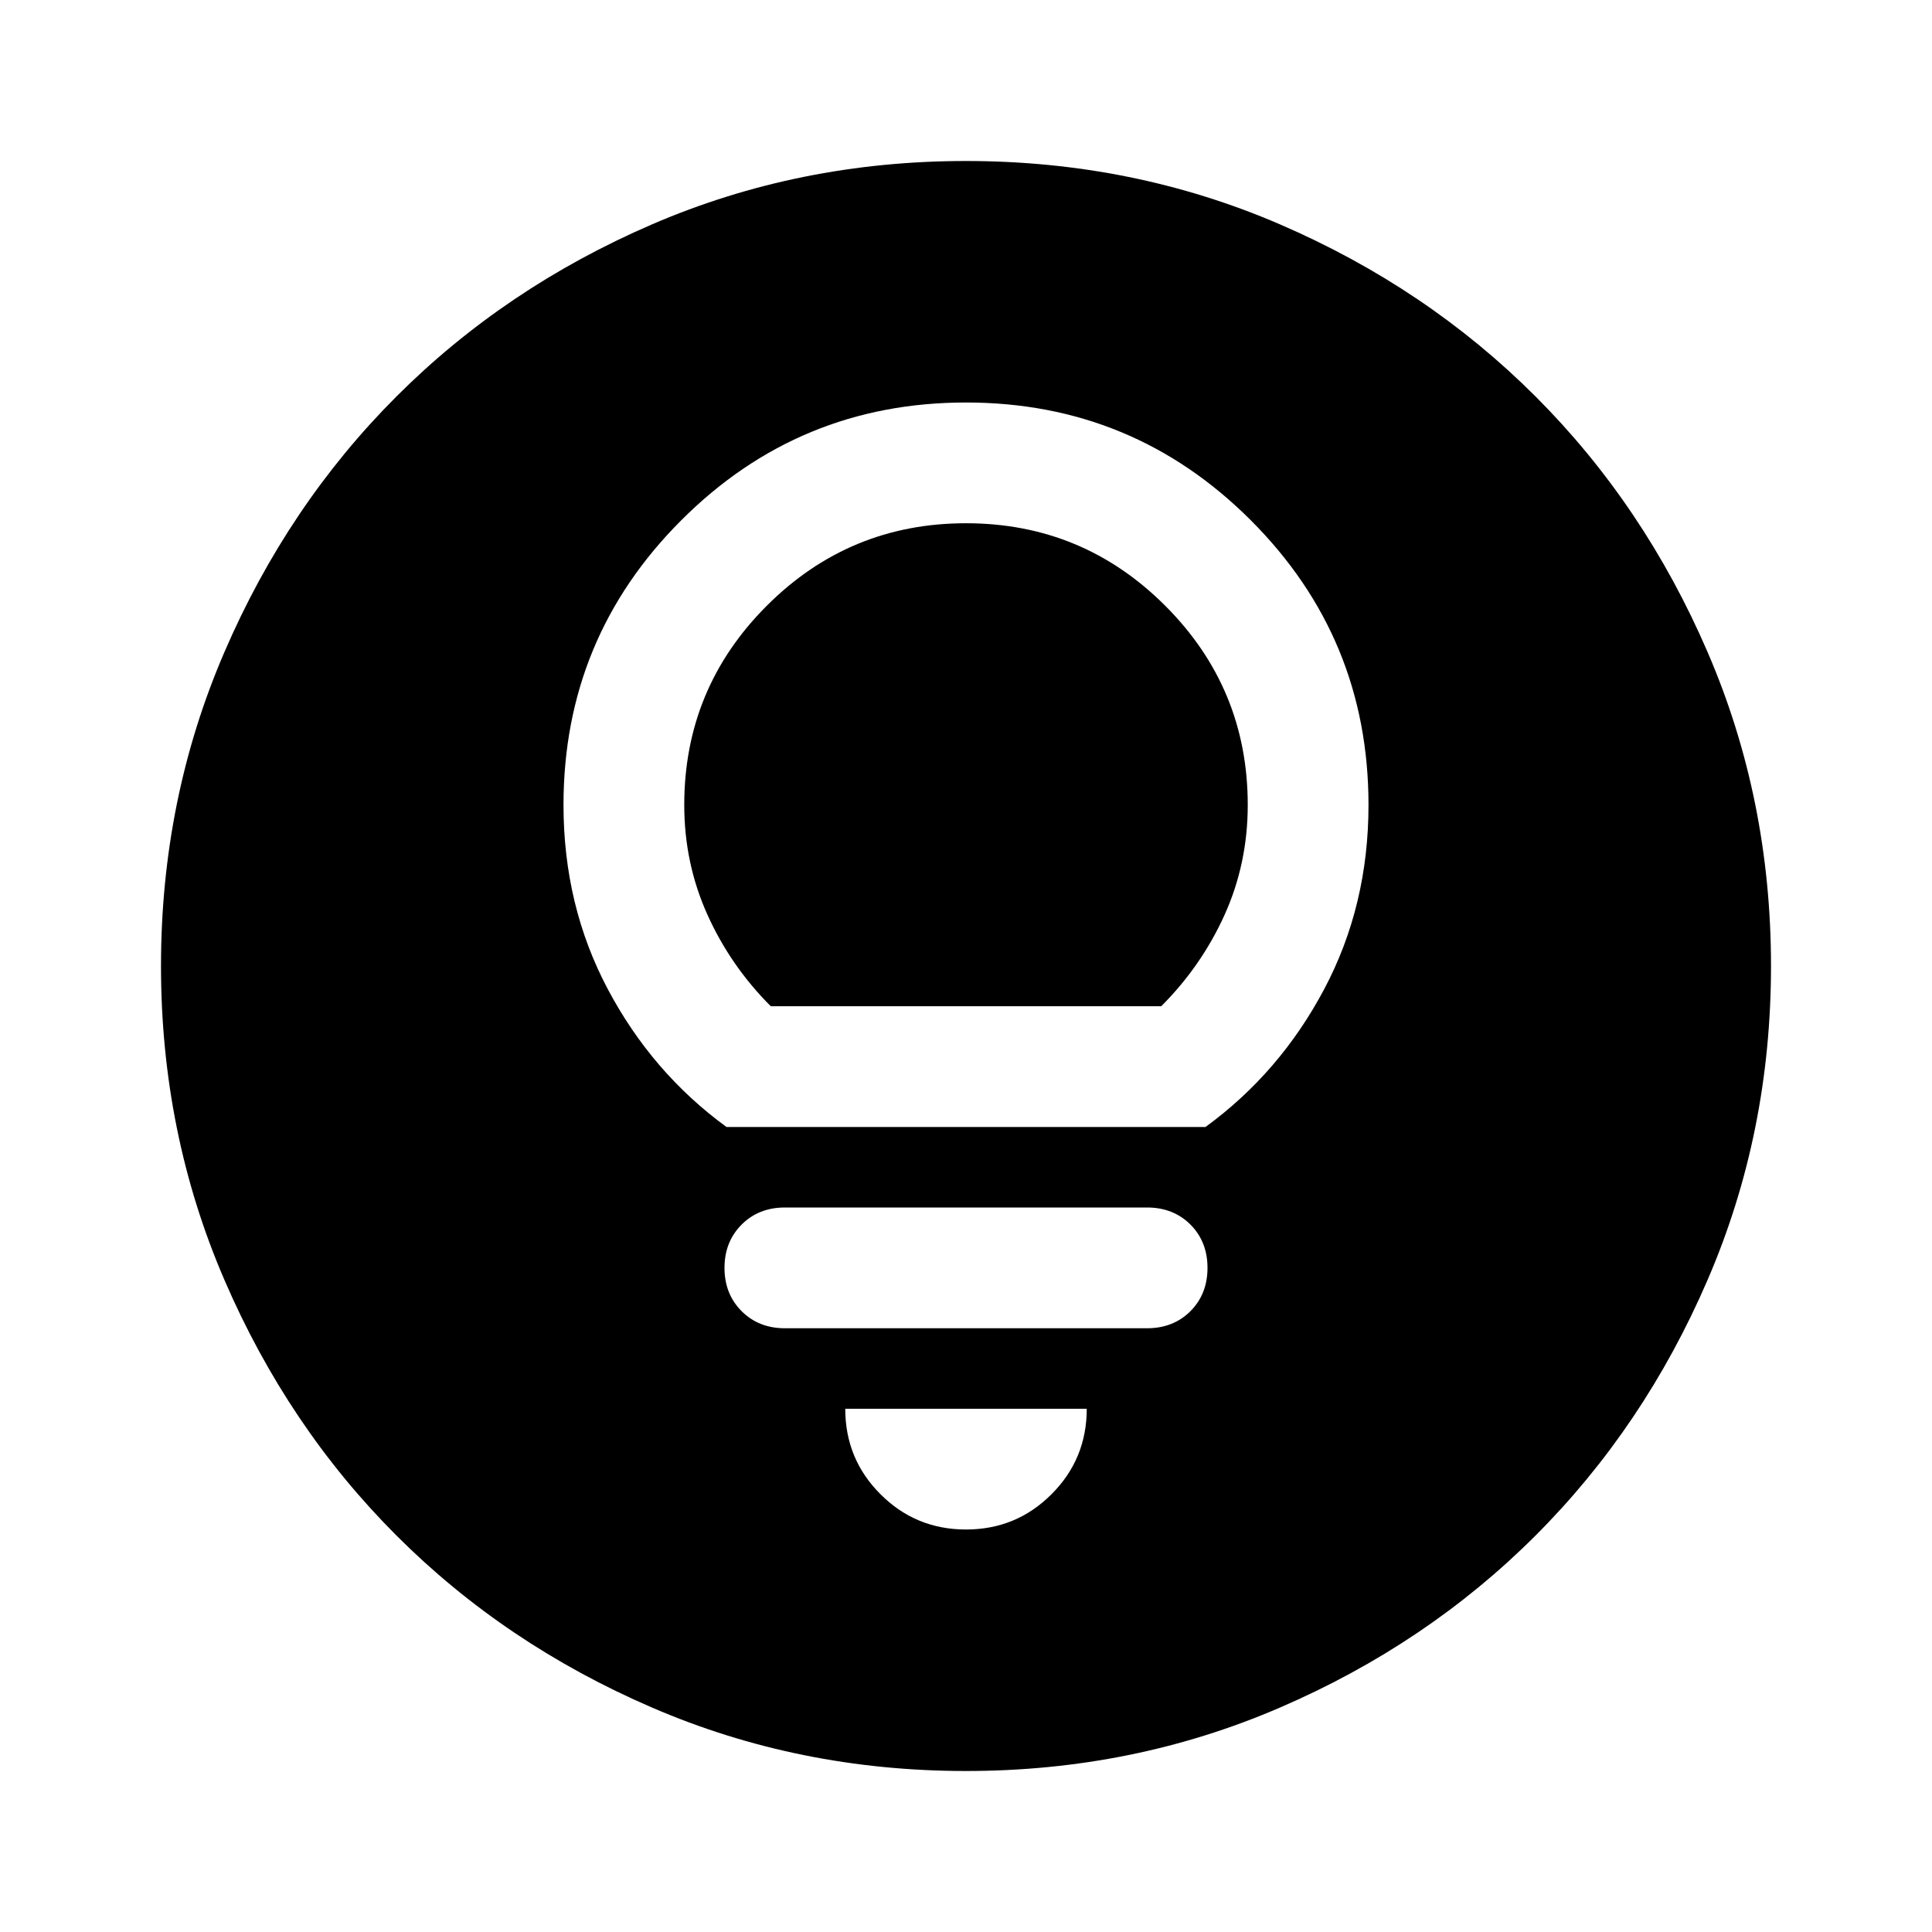 <svg xmlns="http://www.w3.org/2000/svg" height="24" width="24"><path d="M9.025 14h5.95q.925-.675 1.475-1.713Q17 11.25 17 10q0-2.075-1.462-3.537Q14.075 5 12 5 9.925 5 8.463 6.463 7 7.925 7 10q0 1.25.55 2.287Q8.1 13.325 9.025 14Zm.55-1.5q-.5-.5-.787-1.137Q8.5 10.725 8.5 10q0-1.45 1.025-2.475Q10.55 6.5 12 6.5q1.45 0 2.475 1.025Q15.5 8.55 15.5 10q0 .725-.287 1.363-.288.637-.788 1.137Zm.175 4h4.5q.325 0 .538-.212.212-.213.212-.538 0-.325-.212-.538Q14.575 15 14.25 15h-4.5q-.325 0-.537.212Q9 15.425 9 15.75q0 .325.213.538.212.212.537.212ZM12 19q.625 0 1.062-.438.438-.437.438-1.062h-3q0 .625.438 1.062Q11.375 19 12 19Zm0 3q-2.075 0-3.9-.788-1.825-.787-3.175-2.137-1.35-1.35-2.137-3.175Q2 14.075 2 12t.788-3.9q.787-1.825 2.137-3.175 1.35-1.35 3.175-2.138Q9.925 2 12 2t3.9.787q1.825.788 3.175 2.138 1.35 1.35 2.137 3.175Q22 9.925 22 12t-.788 3.9q-.787 1.825-2.137 3.175-1.35 1.35-3.175 2.137Q14.075 22 12 22Z"/></svg>